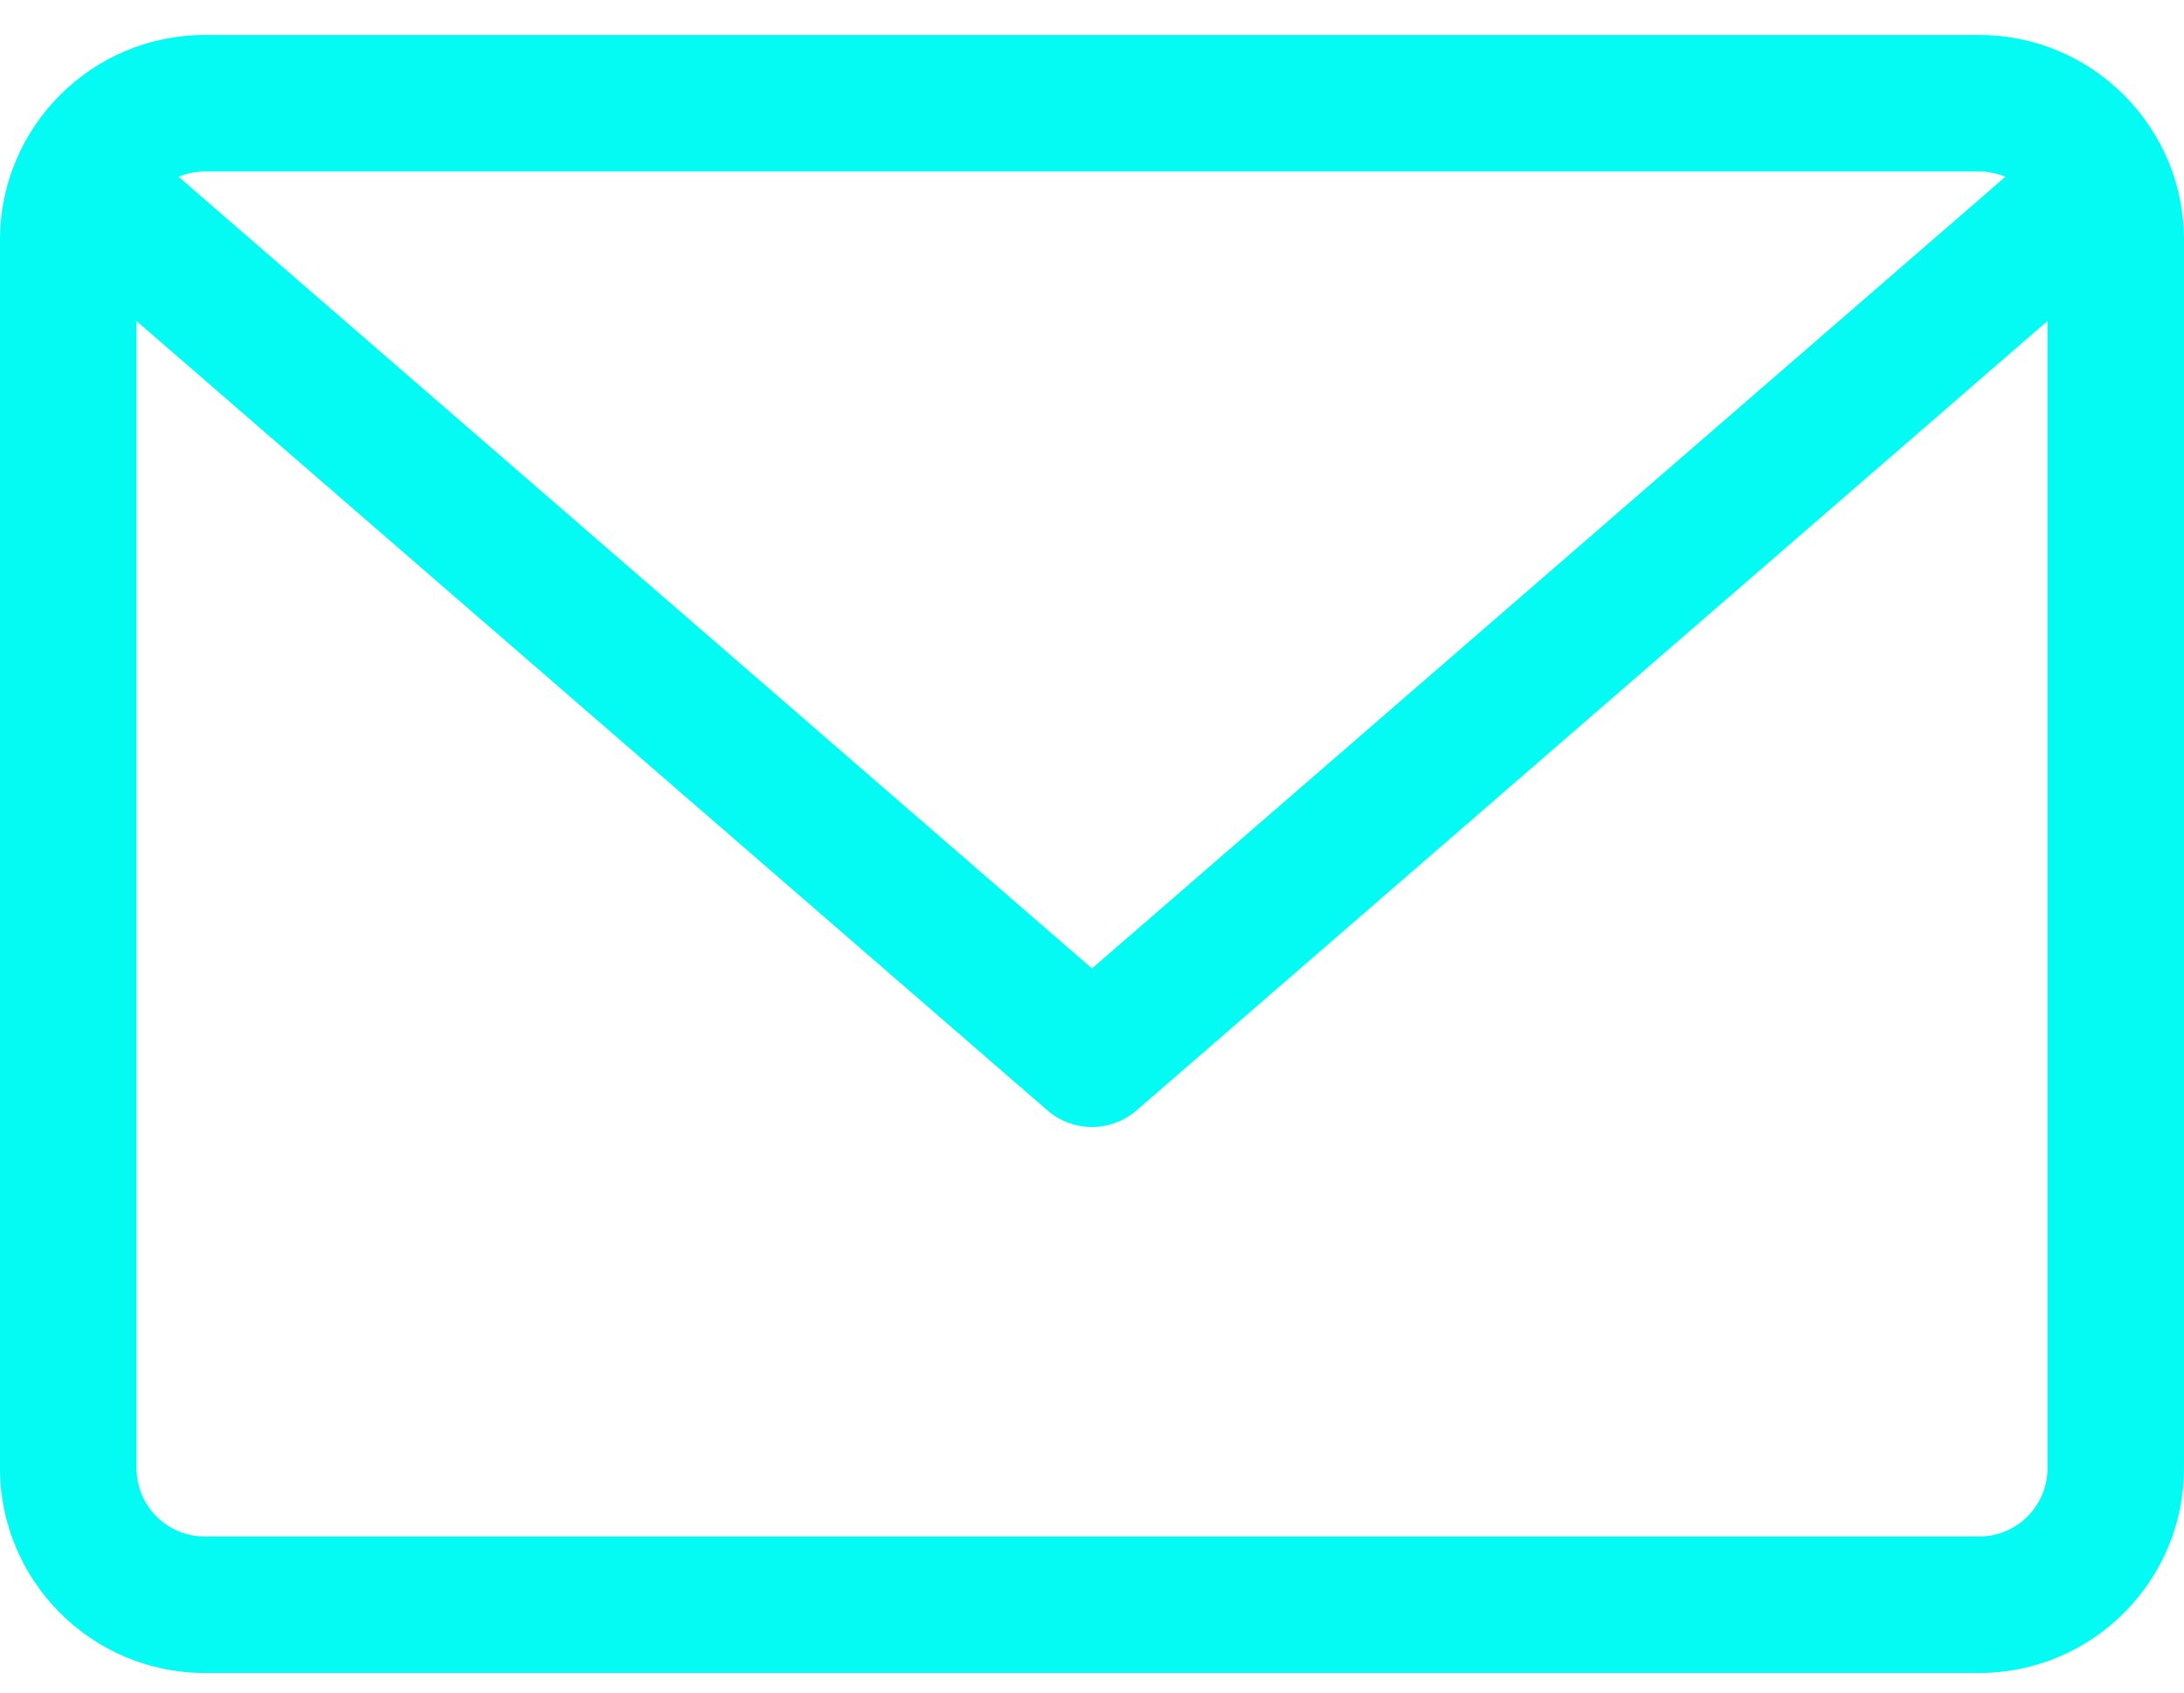 <svg width="40" height="31" viewBox="0 0 40 31" fill="none" xmlns="http://www.w3.org/2000/svg">
<path d="M36.25 0.641H3.75C1.682 0.641 0 2.323 0 4.391V26.891C0 28.959 1.682 30.641 3.75 30.641H36.25C38.318 30.641 40 28.959 40 26.891V4.391C40 2.323 38.318 0.641 36.25 0.641ZM36.25 3.141C36.42 3.141 36.581 3.176 36.729 3.237L20 17.737L3.271 3.237C3.419 3.176 3.58 3.141 3.75 3.141H36.25ZM36.25 28.141H3.75C3.06 28.141 2.5 27.58 2.5 26.89V5.879L19.181 20.335C19.416 20.539 19.708 20.641 20 20.641C20.292 20.641 20.584 20.539 20.819 20.335L37.5 5.879V26.891C37.5 27.58 36.94 28.141 36.25 28.141Z" fill="#03FBF3"/>
</svg>
